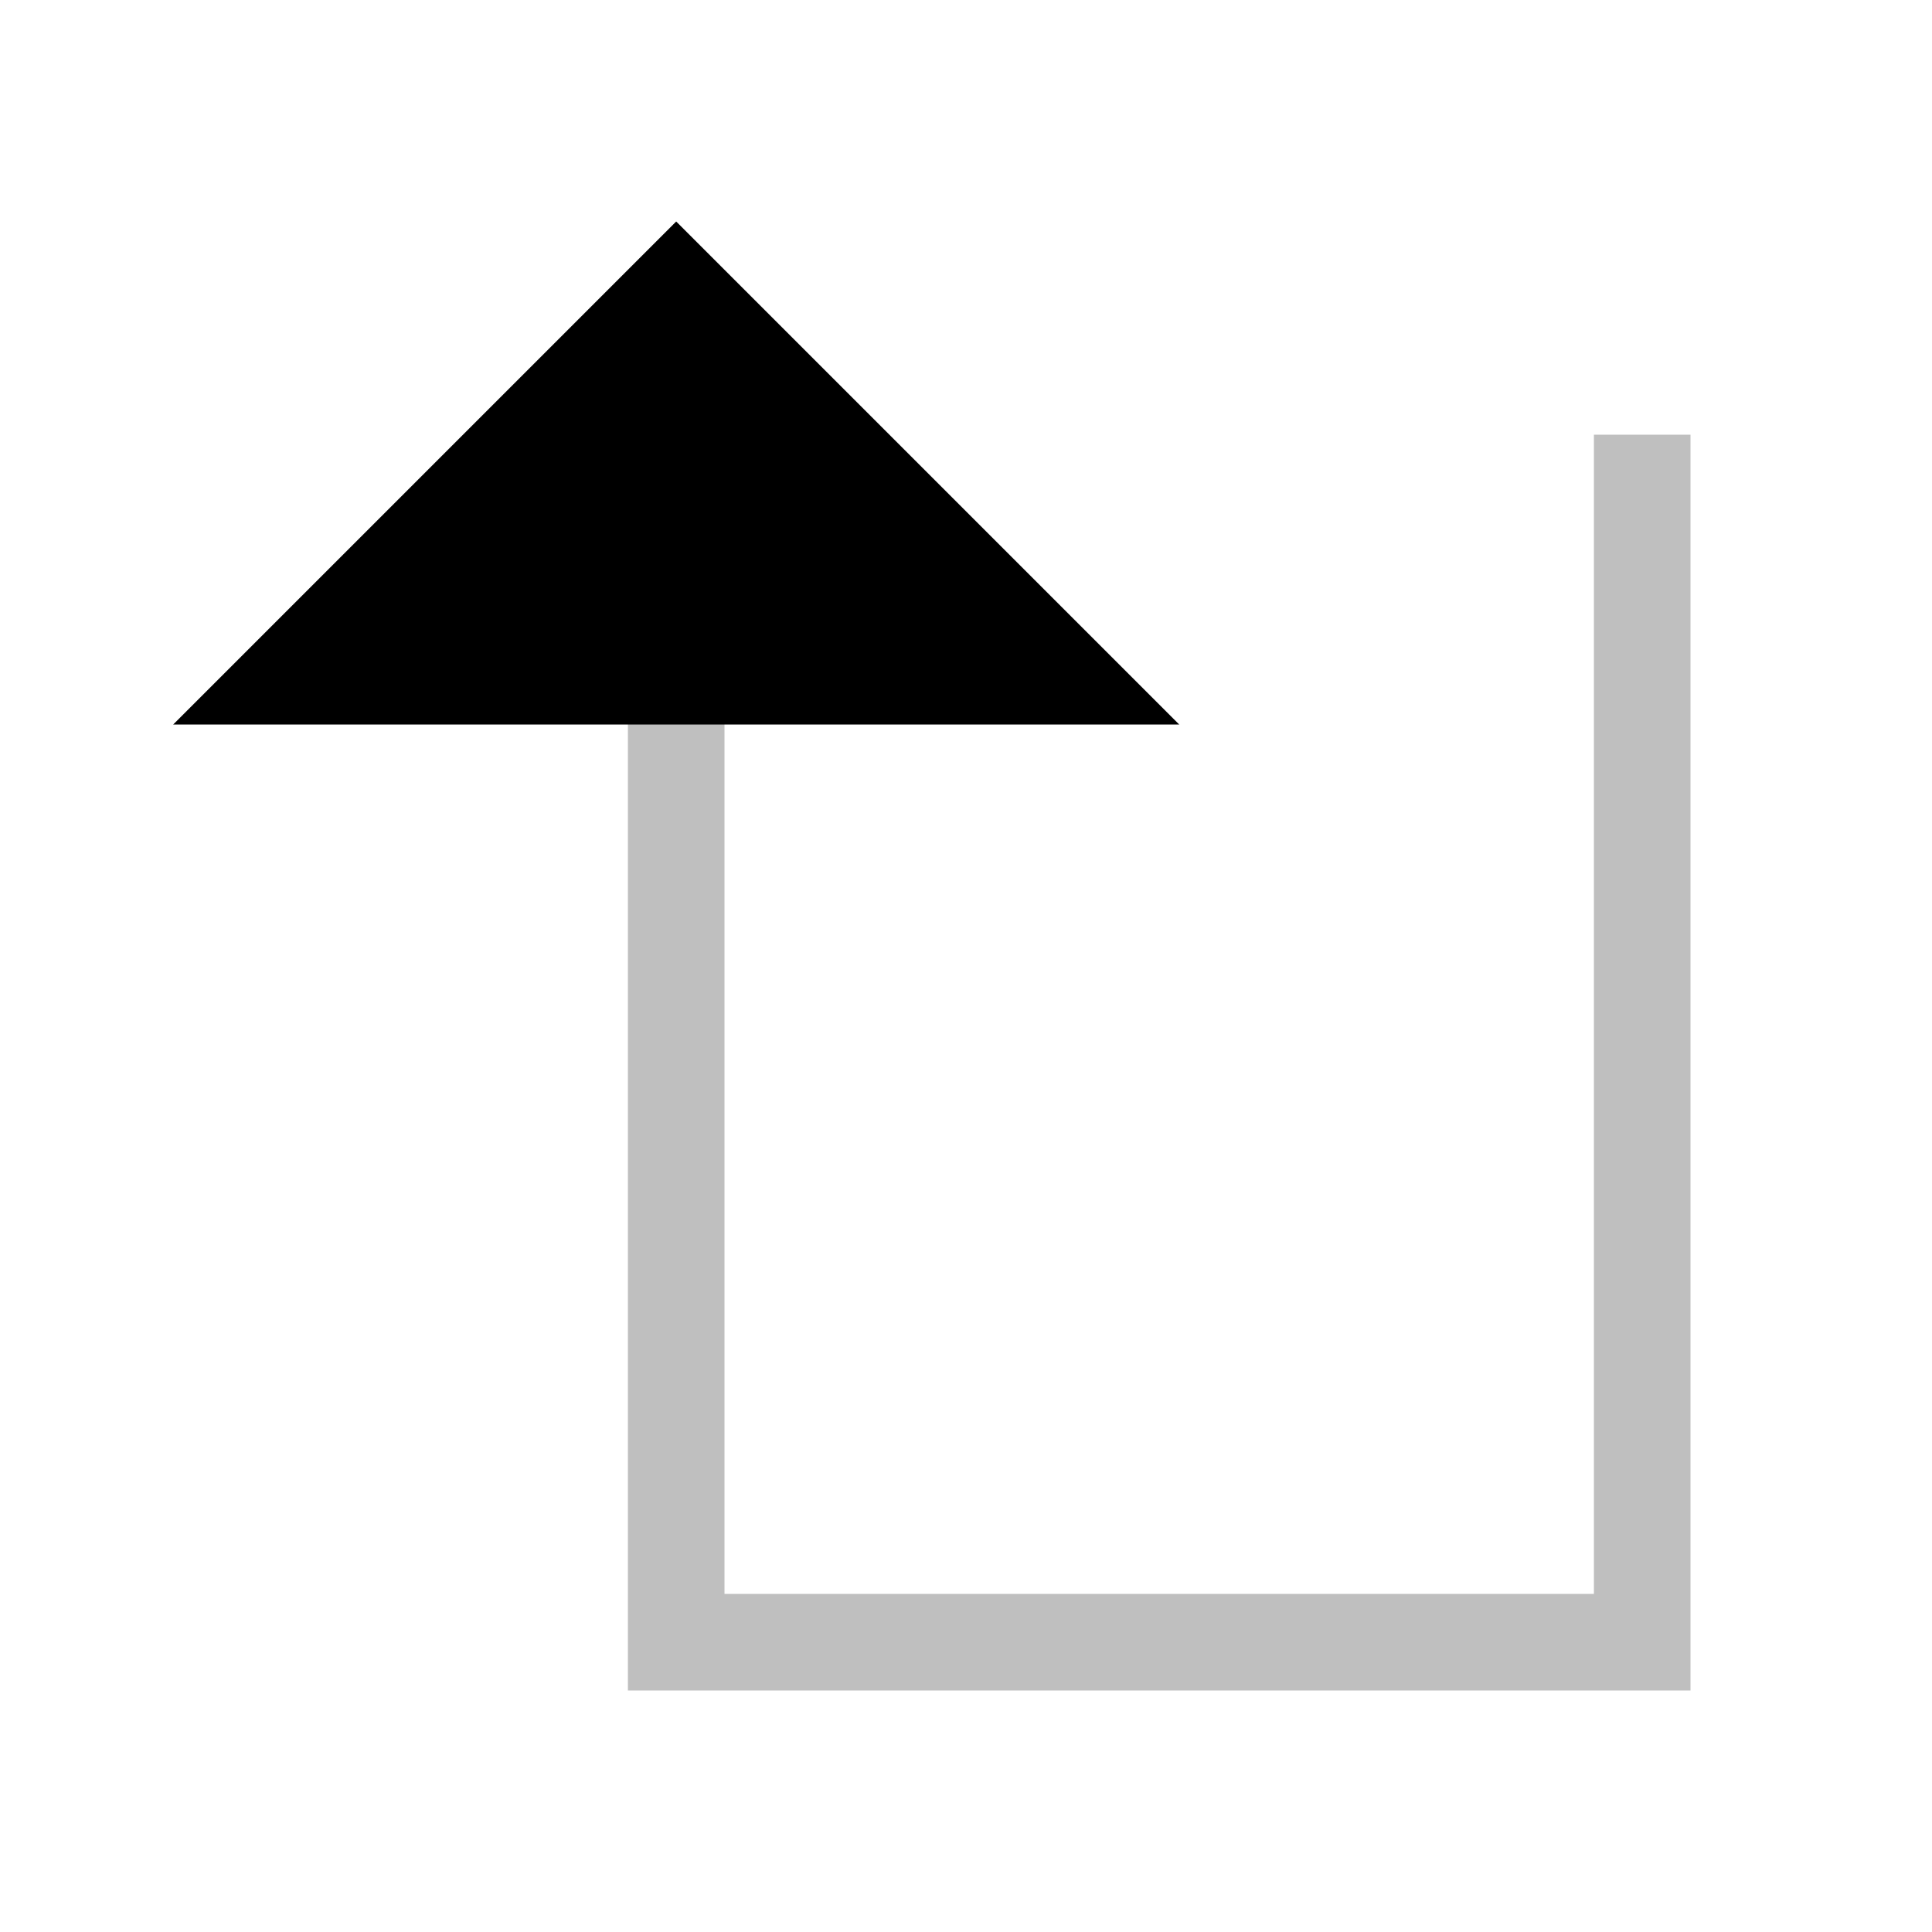 <svg viewBox="0 0 80 80" fill="none">
  <path opacity="0.25" d="M30 28L30 26L26 26L26 28L30 28ZM28 68L26 68L26 70L28 70L28 68ZM68 68L68 70L70 70L70 68L68 68ZM68 26L66 26L68 26ZM70 20L70 18L66 18L66 20L70 20ZM26 28L26 68L30 68L30 28L26 28ZM28 70L68 70L68 66L28 66L28 70ZM70 68L70 40L66 40L66 68L70 68ZM70 40L70 26L66 26L66 40L70 40ZM70 26L70 20L66 20L66 26L70 26Z" fill="currentColor" />
  <path d="M44 28L12 28L16 24L28 12L40 24L44 28Z" fill="currentColor" stroke="currentColor" stroke-width="4" stroke-linecap="square" />
</svg>